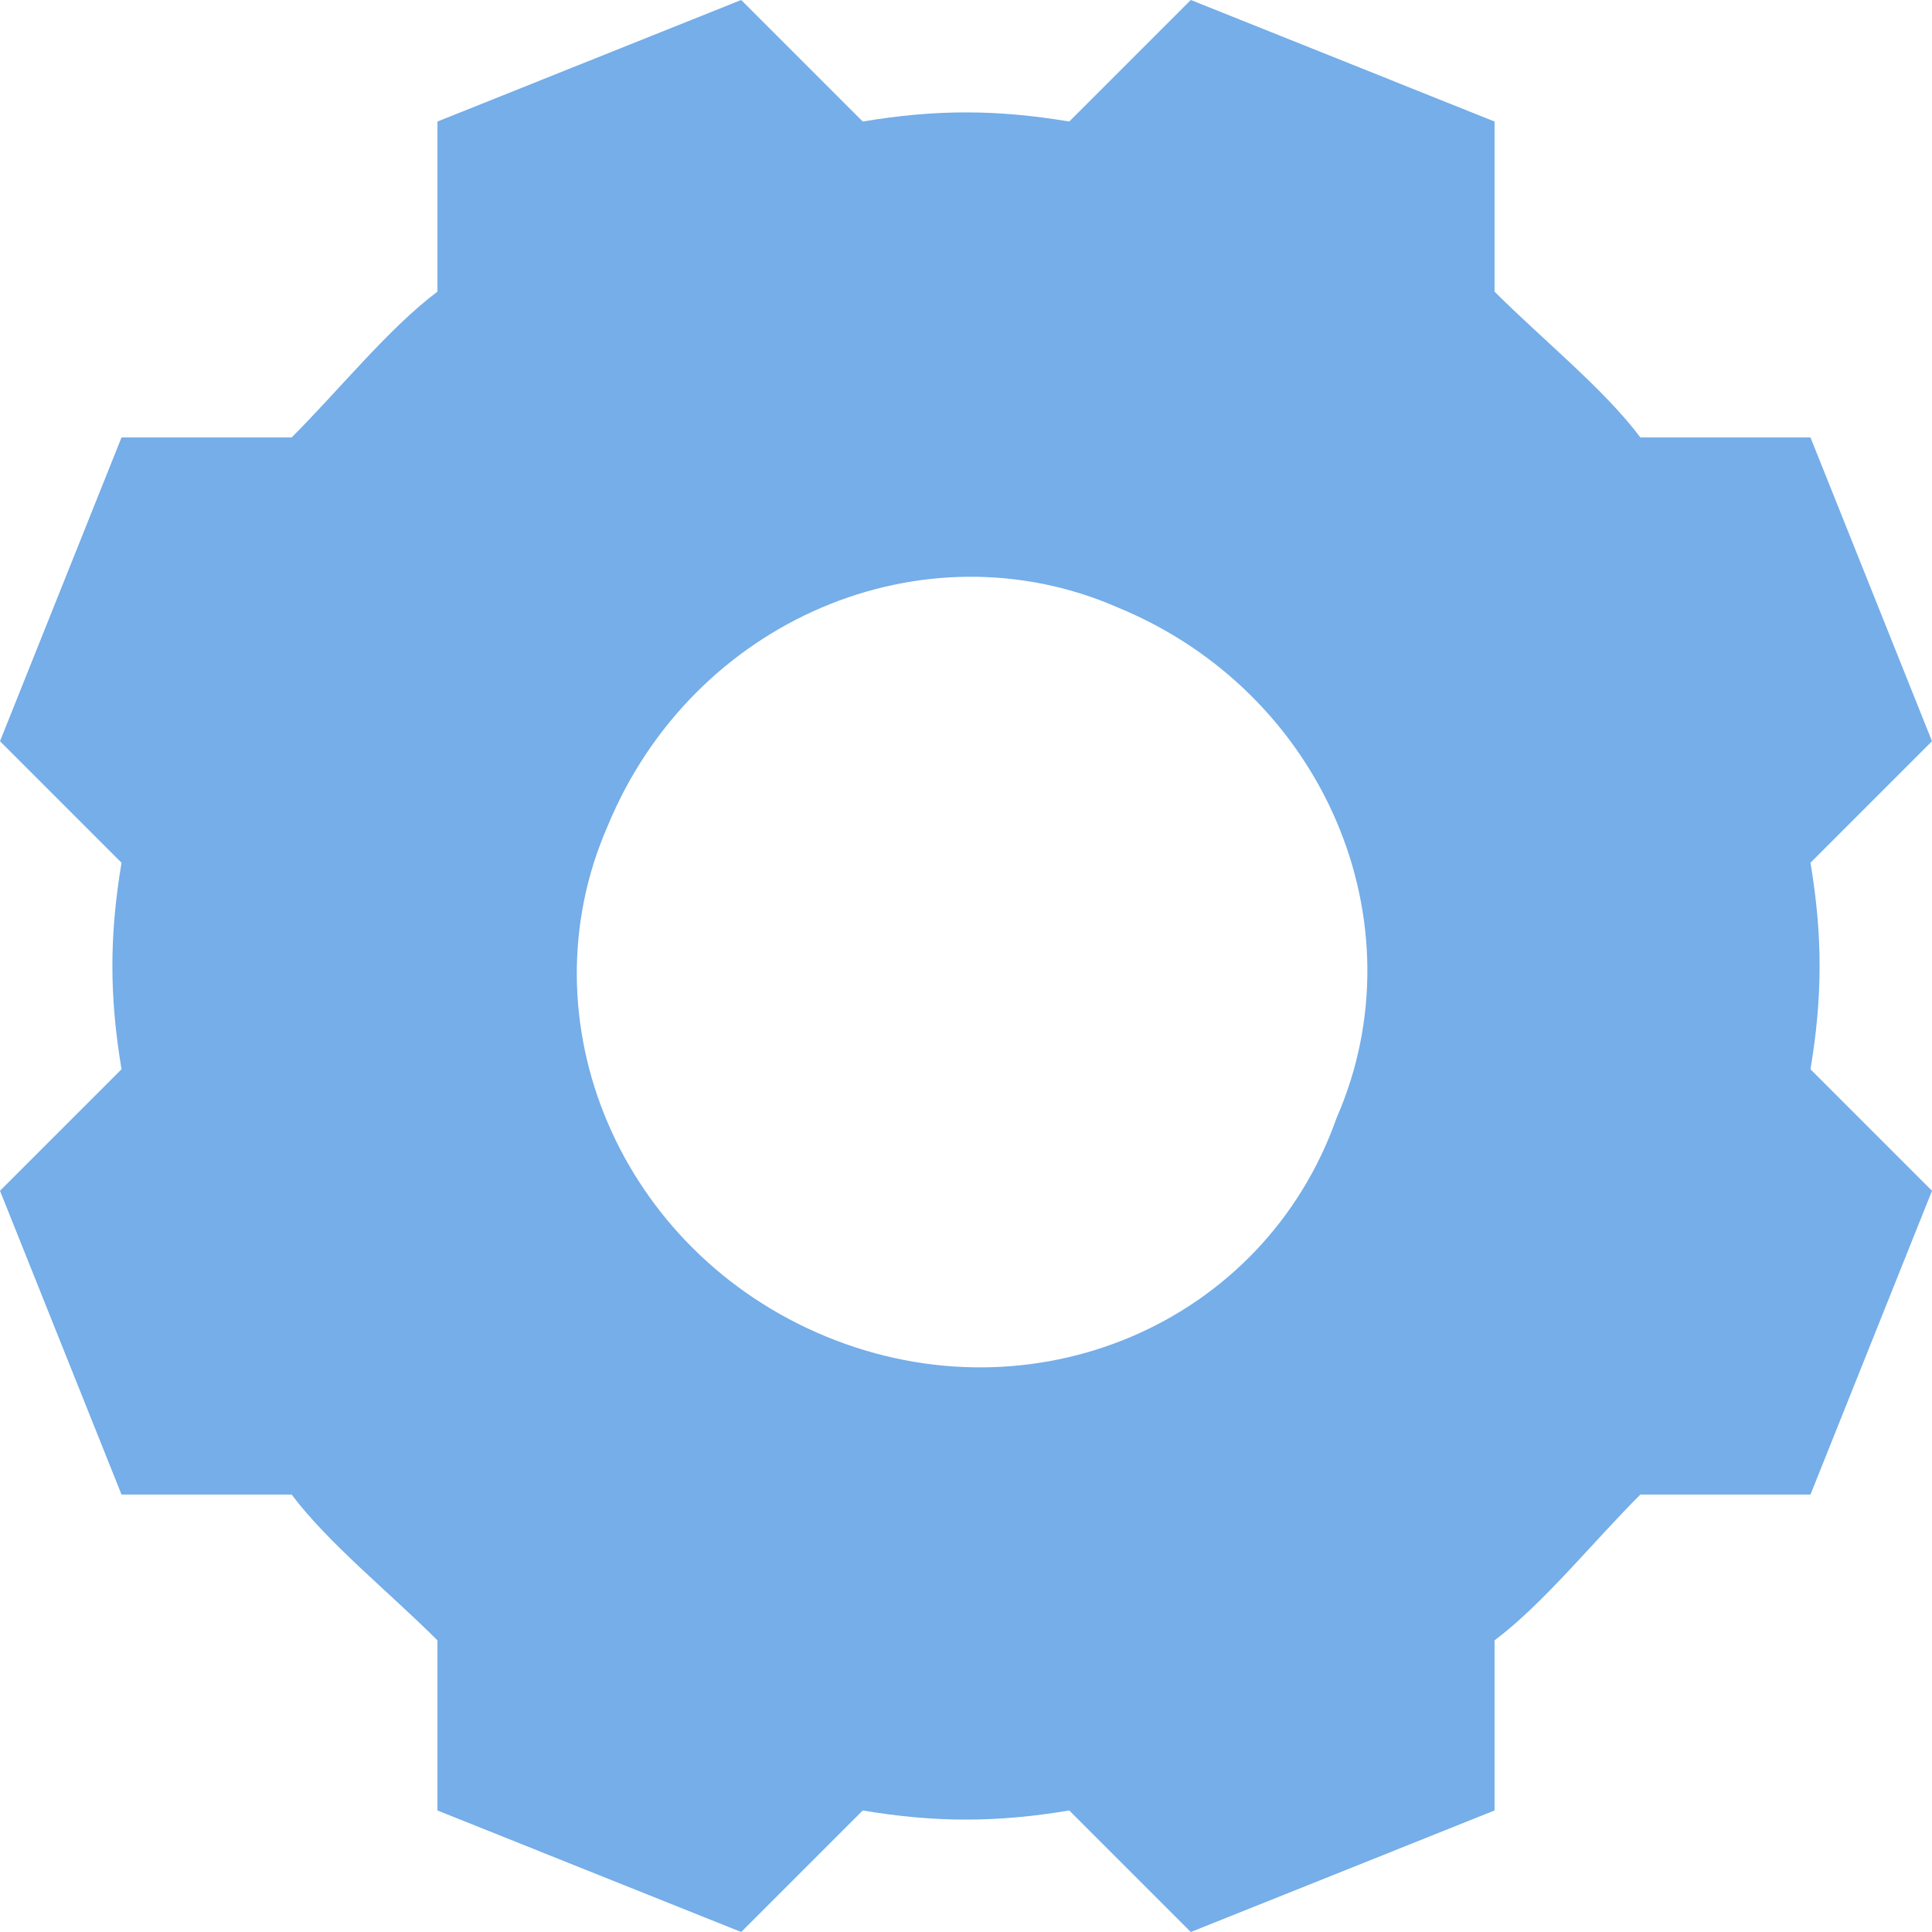 <svg width="40" height="40" viewBox="0 0 40 40" fill="none" xmlns="http://www.w3.org/2000/svg">
<path d="M37.484 22.138C37.736 20.629 37.736 19.371 37.484 17.862L40 15.346L37.484 9.057H33.962C33.207 8.05 31.95 7.044 30.943 6.038V2.516L24.654 0L22.138 2.516C20.629 2.264 19.371 2.264 17.862 2.516L15.346 0L9.057 2.516V6.038C8.05 6.793 7.044 8.05 6.038 9.057H2.516L0 15.346L2.516 17.862C2.264 19.371 2.264 20.629 2.516 22.138L0 24.654L2.516 30.943H6.038C6.793 31.95 8.05 32.956 9.057 33.962V37.484L15.346 40L17.862 37.484C19.371 37.736 20.629 37.736 22.138 37.484L24.654 40L30.943 37.484V33.962C31.95 33.207 32.956 31.95 33.962 30.943H37.484L40 24.654L37.484 22.138ZM17.107 27.673C12.831 25.912 10.818 21.132 12.579 17.107C14.34 12.83 19.12 10.817 23.145 12.578C27.422 14.339 29.434 19.119 27.673 23.145C26.164 27.421 21.384 29.434 17.107 27.673Z" fill="#75AEE8"/>
</svg>
